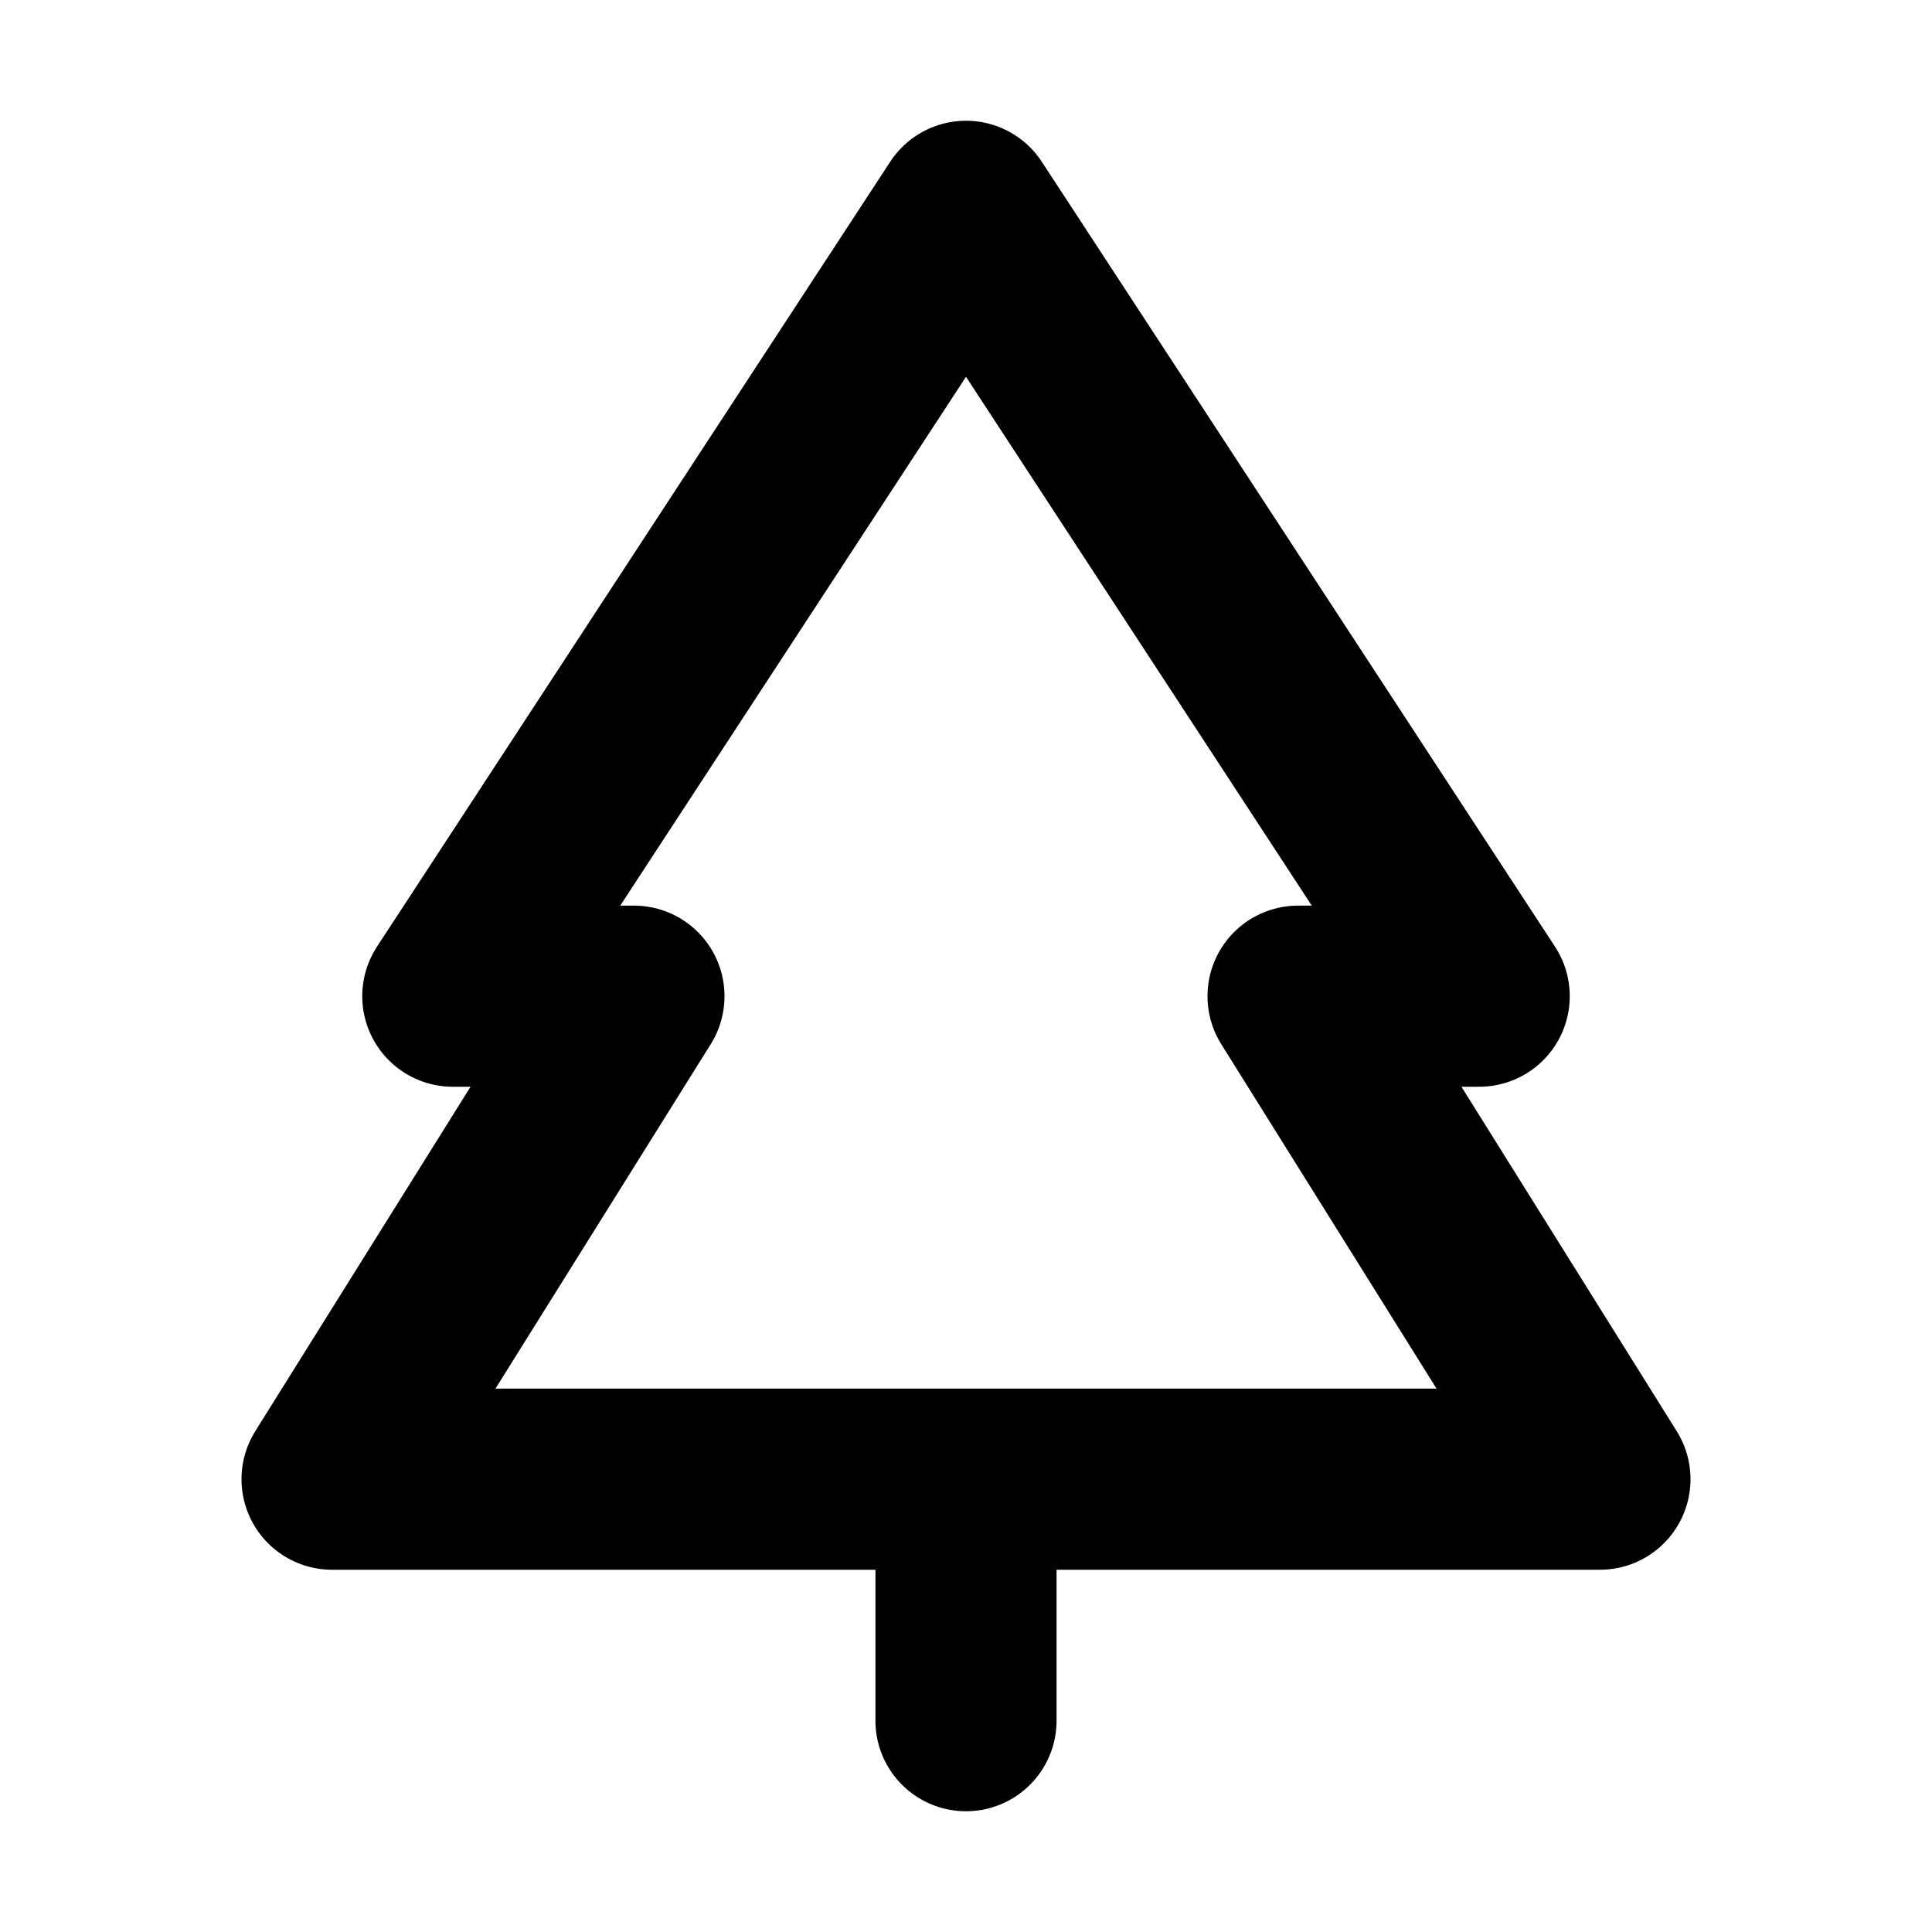<svg  viewBox="0 0 16 16" fill="none" xmlns="http://www.w3.org/2000/svg">
<path d="M8 12.25L8 14.25M12.25 8.25L8 1.75L3.75 8.25L5.25 8.25L2.75 12.25L13.25 12.25L10.75 8.25L12.25 8.25Z" stroke="currentColor" stroke-width="1.5" stroke-linecap="round" stroke-linejoin="round"/>
</svg>
